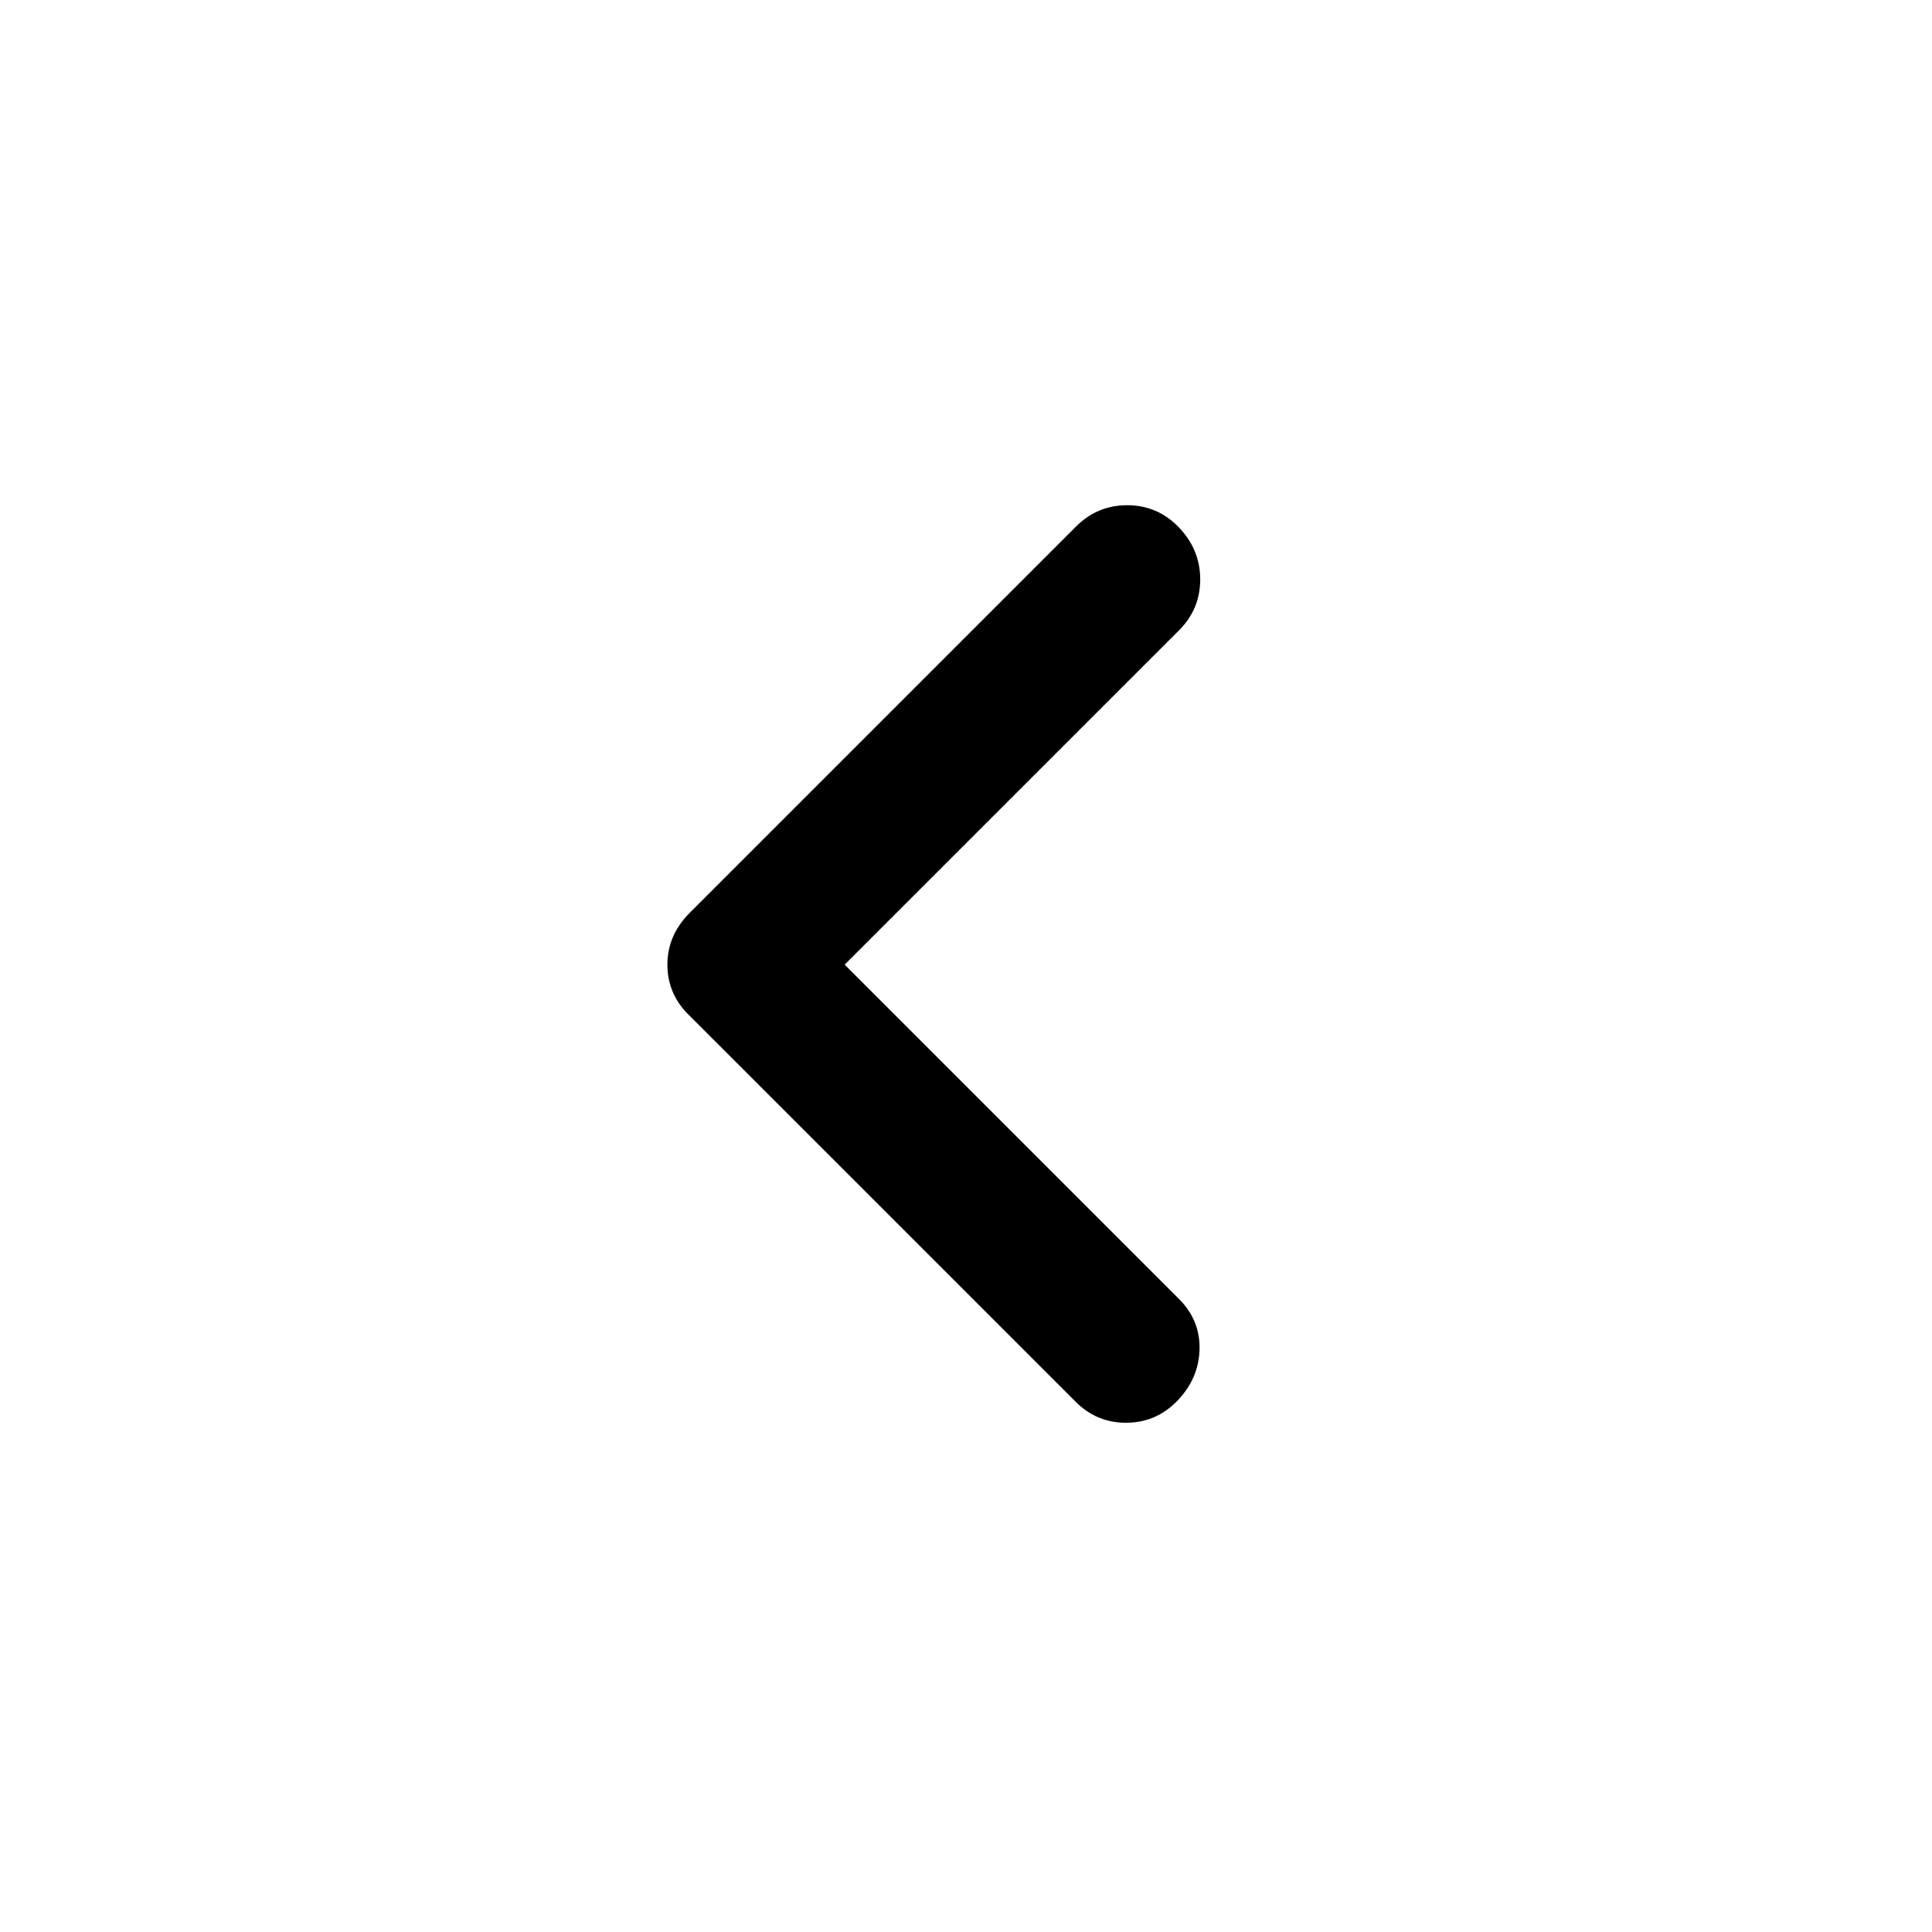 <svg xmlns="http://www.w3.org/2000/svg" height="40" viewBox="0 -960 960 960" width="40"><path d="m419.71-480.67 166.15 166.15q10.52 10.52 10.18 24.94-.33 14.41-10.85 25.44-10.52 11.02-25.52 11.1-15 .08-25.69-10.94l-191.1-191.09q-5.72-5.39-8.49-11.85-2.77-6.45-2.77-13.75 0-7.29 2.77-13.75 2.77-6.45 8.49-12.17l191.77-191.77q10.68-10.68 25.68-10.6 15 .08 25.53 11.1 10.52 11.03 10.52 25.78 0 14.75-10.52 25.27L419.71-480.67Z"/></svg>